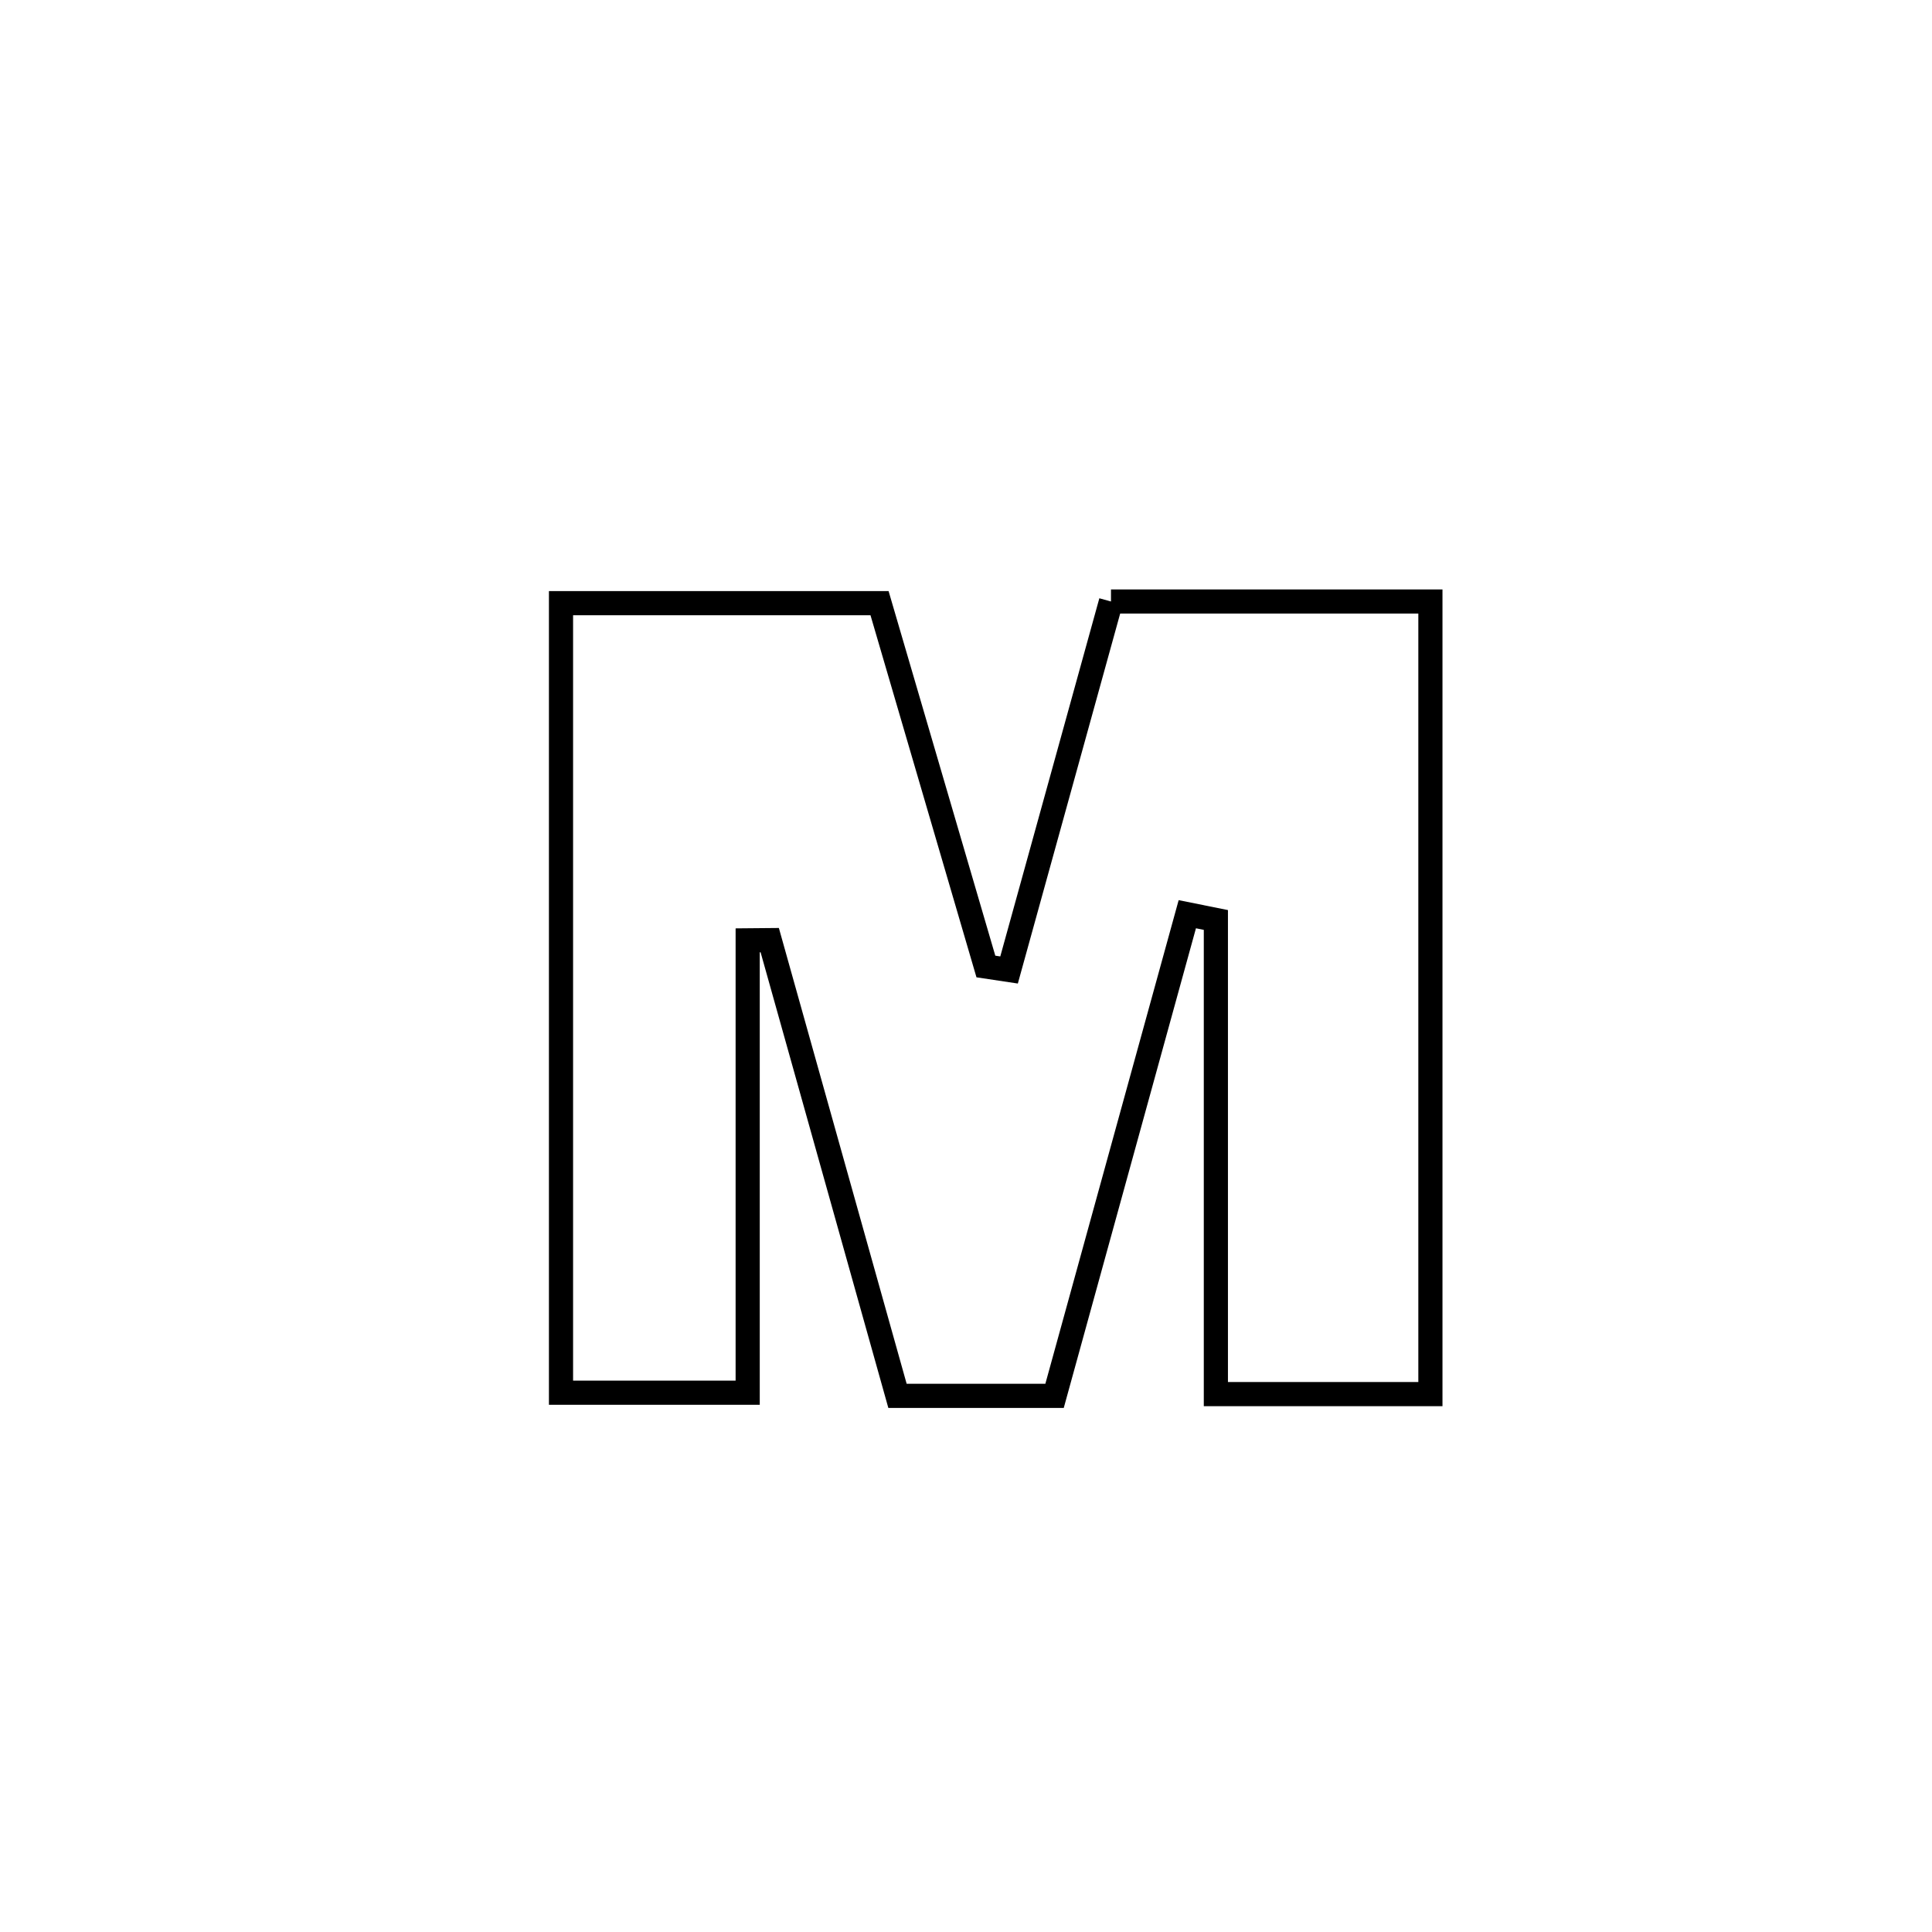 <svg xmlns="http://www.w3.org/2000/svg" viewBox="0.0 0.0 24.0 24.0" height="200px" width="200px"><path fill="none" stroke="black" stroke-width=".3" stroke-opacity="1.0"  filling="0" d="M13.801 7.472 L13.801 7.472 C15.123 7.472 16.446 7.472 17.769 7.472 L17.769 7.472 C17.769 9.113 17.769 10.754 17.769 12.395 C17.769 14.036 17.769 15.677 17.769 17.318 L17.769 17.318 C16.881 17.318 15.992 17.318 15.104 17.318 L15.104 17.318 C15.104 15.355 15.104 13.391 15.104 11.428 L15.104 11.428 C14.985 11.404 14.867 11.381 14.749 11.357 L14.749 11.357 C14.199 13.351 13.649 15.345 13.1 17.34 L13.1 17.34 C12.45 17.34 11.8 17.34 11.149 17.34 L11.149 17.34 C10.62 15.453 10.091 13.566 9.562 11.679 L9.562 11.679 C9.47 11.68 9.379 11.68 9.288 11.681 L9.288 11.681 C9.288 13.554 9.288 15.428 9.288 17.301 L9.288 17.301 C8.515 17.301 7.742 17.301 6.969 17.301 L6.969 17.301 C6.969 15.666 6.969 14.031 6.969 12.397 C6.969 10.762 6.969 9.127 6.969 7.493 L6.969 7.493 C7.217 7.493 10.753 7.493 10.926 7.493 L10.926 7.493 C11.366 8.997 11.807 10.501 12.247 12.006 L12.247 12.006 C12.343 12.02 12.439 12.034 12.535 12.049 L12.535 12.049 C12.957 10.523 13.379 8.997 13.801 7.472 L13.801 7.472"></path></svg>